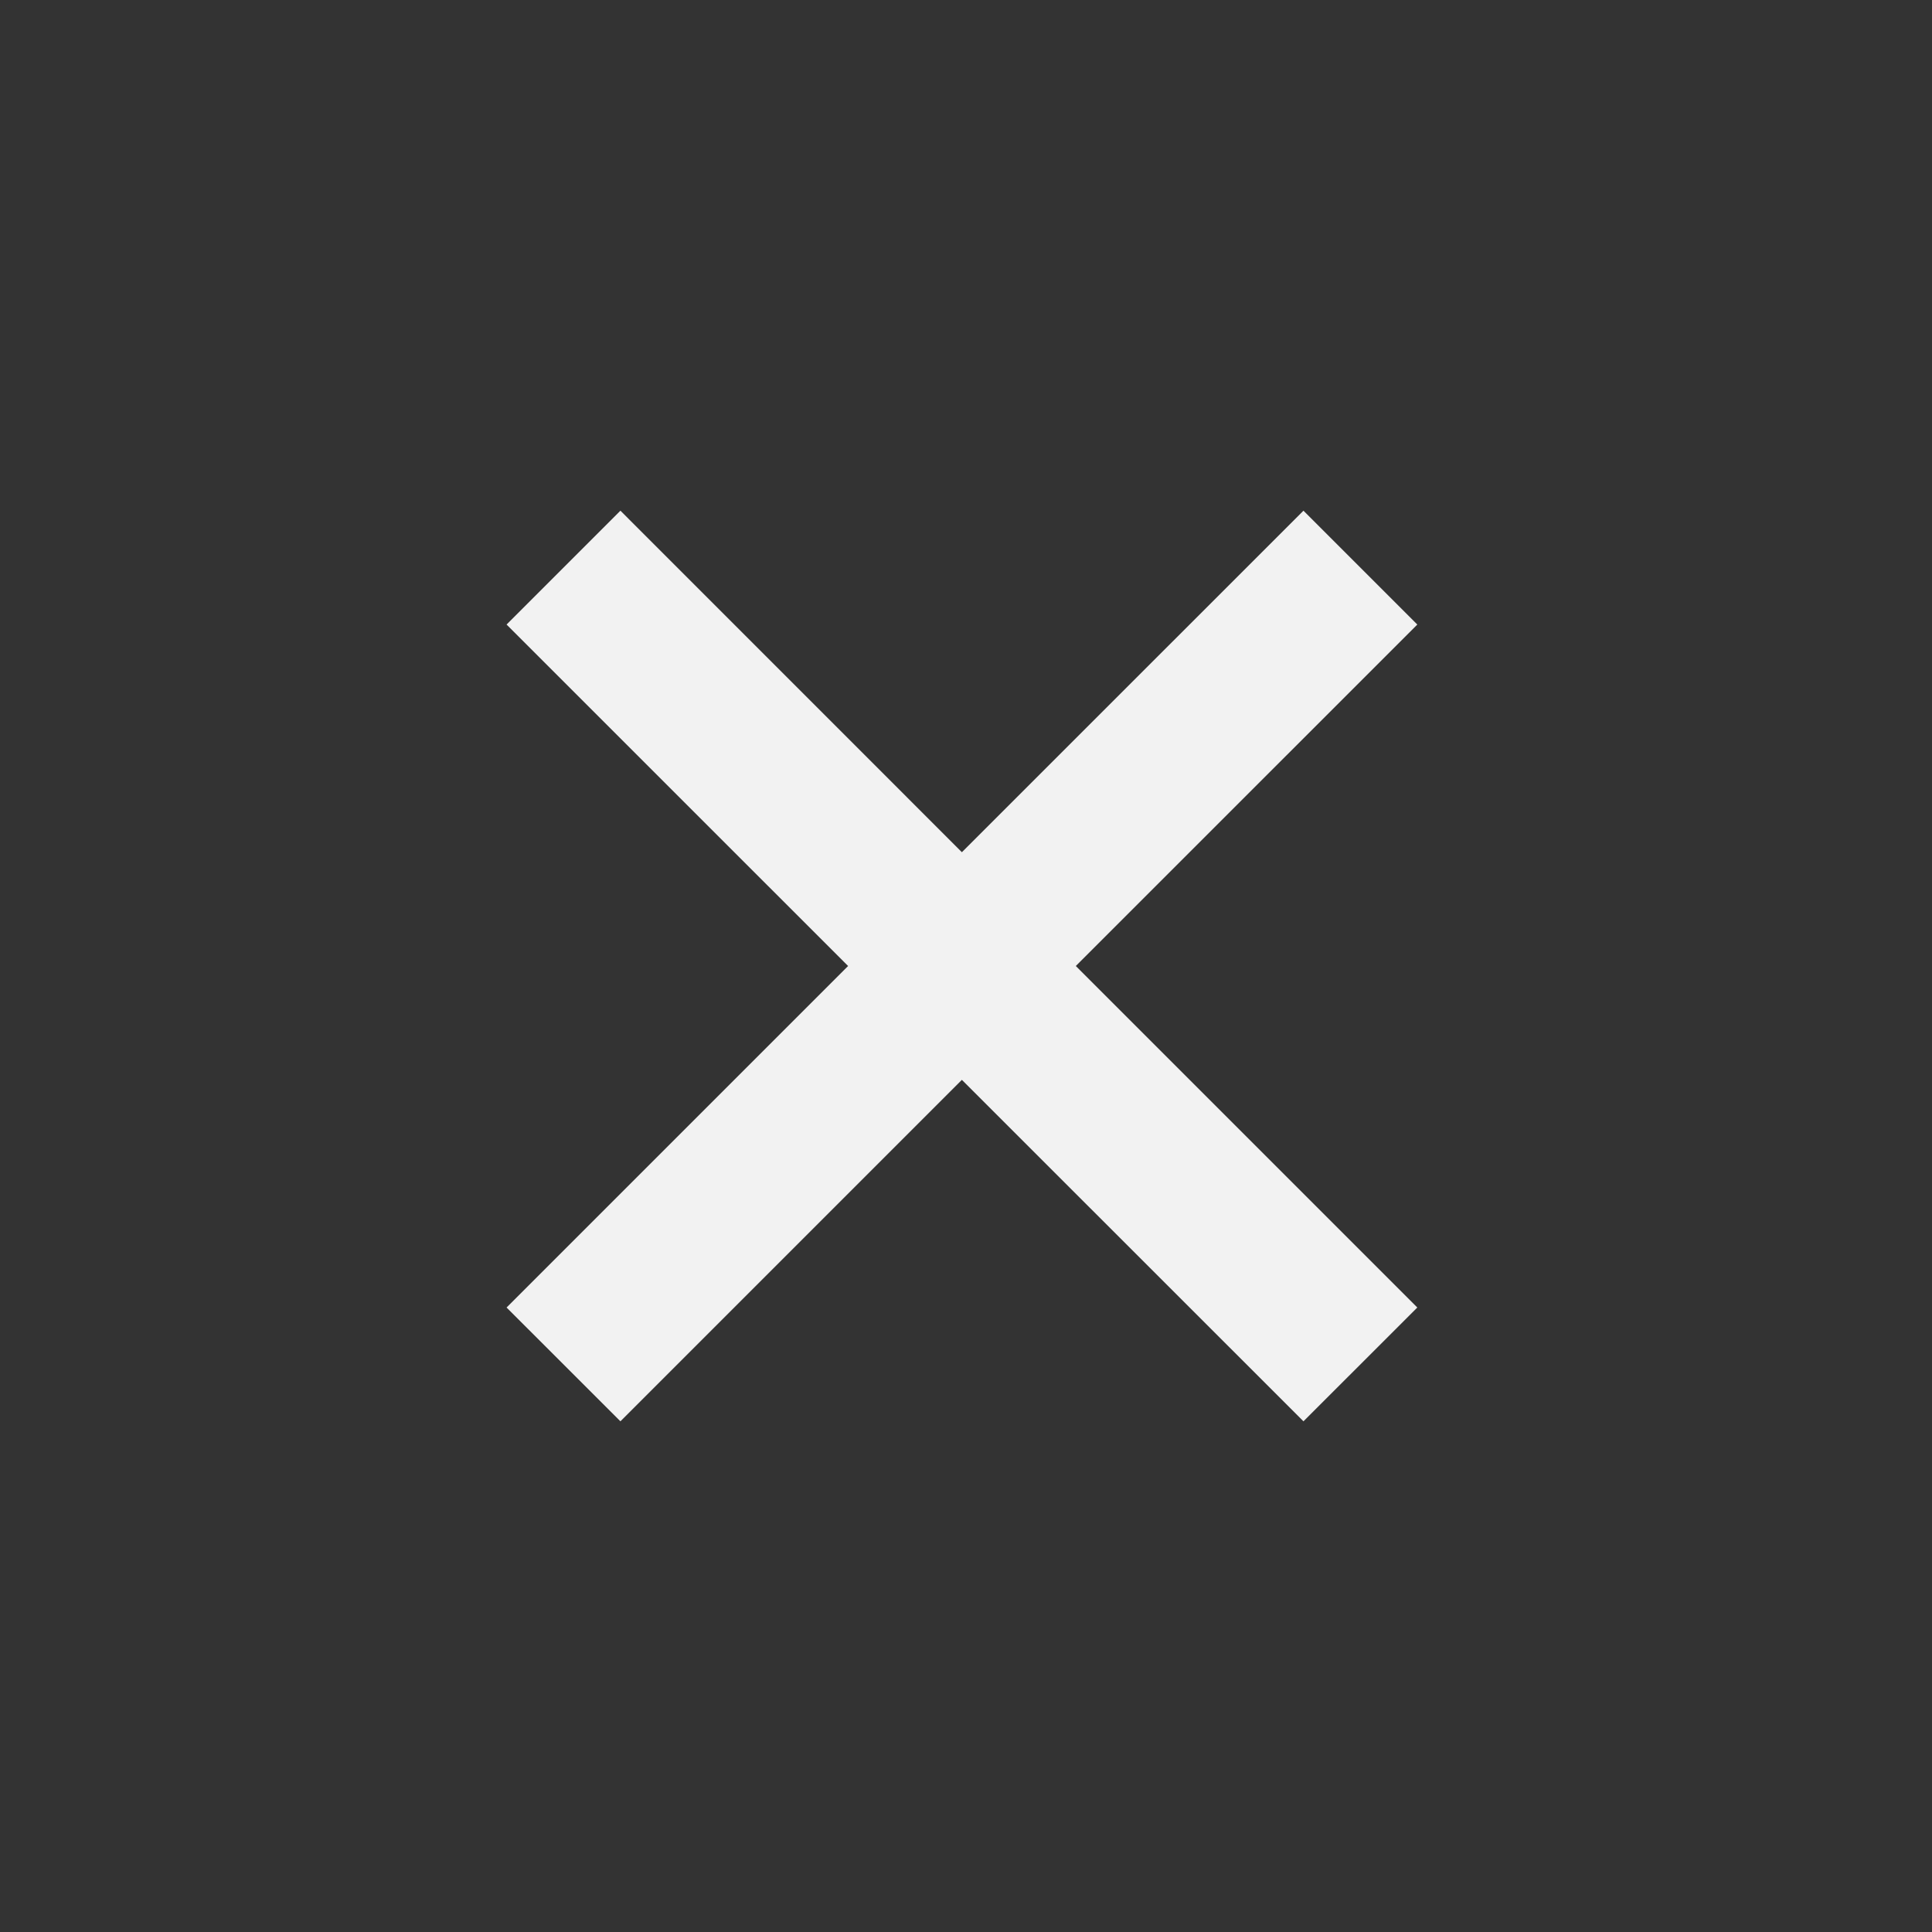 <svg width="30" height="30" viewBox="0 0 30 30" fill="none" xmlns="http://www.w3.org/2000/svg">
<rect x="0" y="0" width="30" height="30" fill="#333333" stroke="none"/>
<g id="bx-x">
<path id="Vector" d="M20.24 7.93L14.936 13.233L9.634 7.93L7.866 9.698L13.169 15L7.866 20.303L9.634 22.07L14.936 16.768L20.24 22.07L22.008 20.303L16.705 15L22.008 9.698L20.24 7.93Z" fill="#F2F2F2"/>
</g>
</svg>
